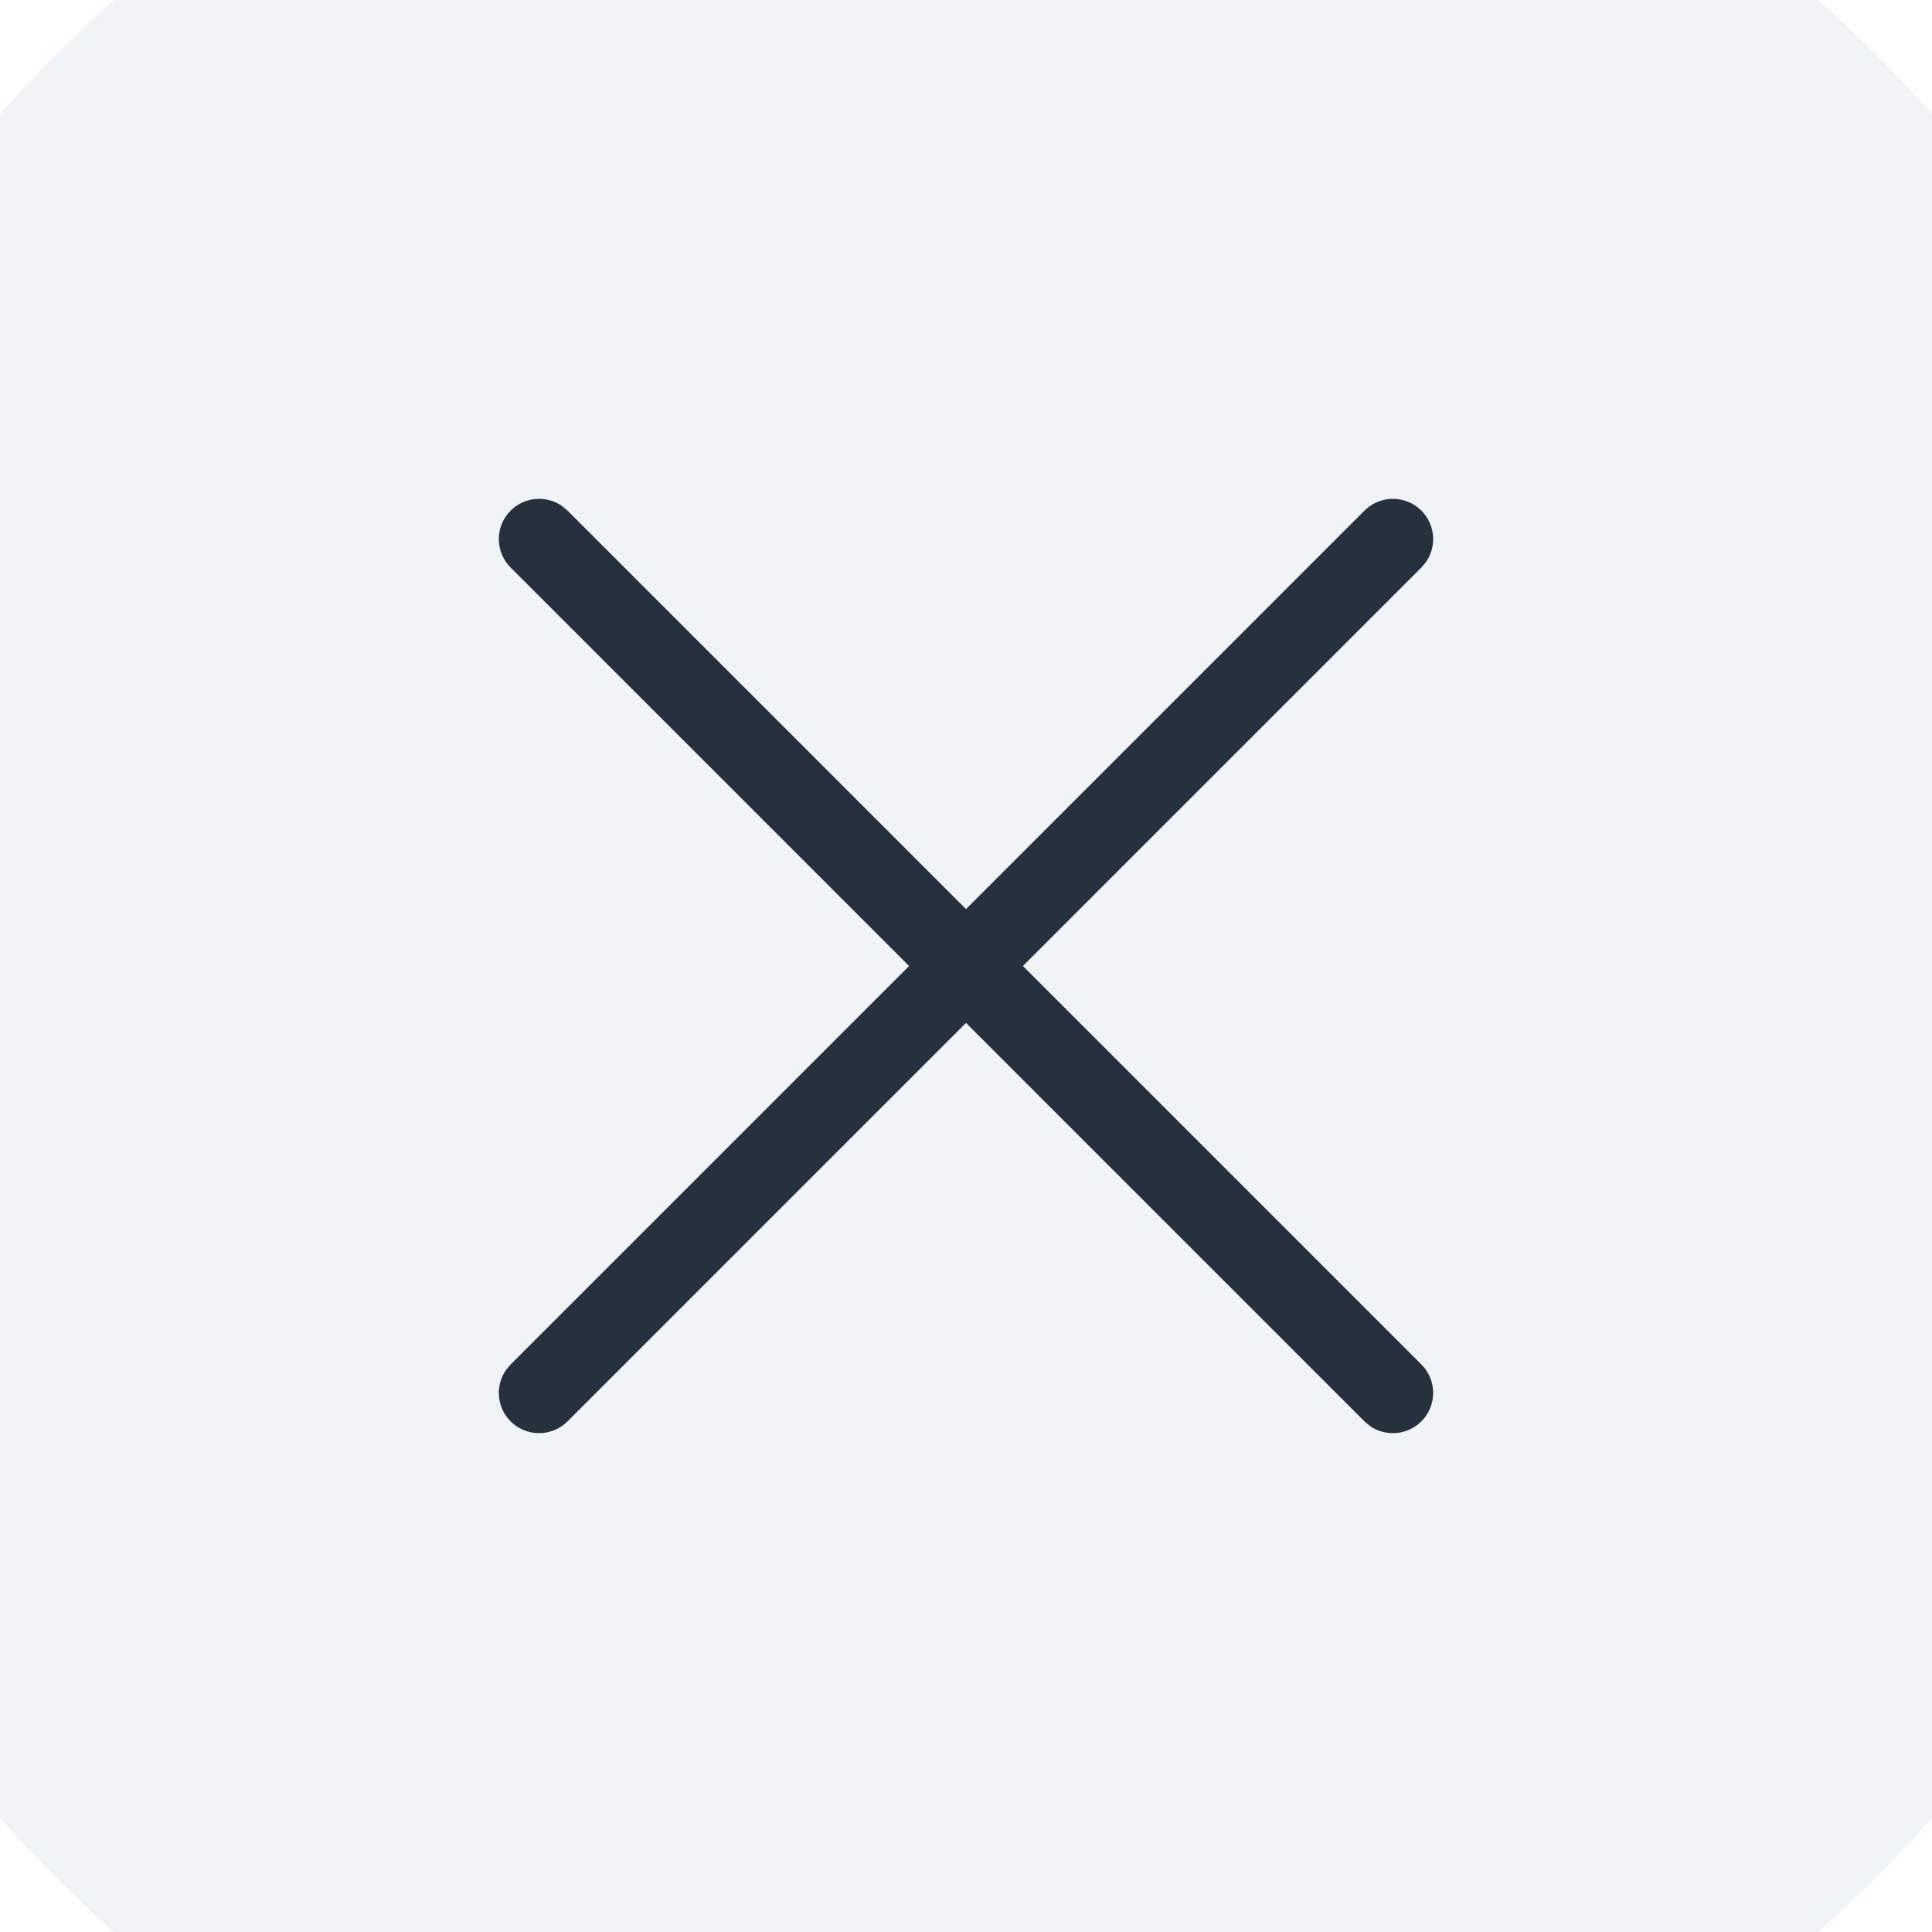 <?xml version="1.0" encoding="UTF-8"?>
<svg width="24px" height="24px" viewBox="0 0 24 24" version="1.1" xmlns="http://www.w3.org/2000/svg" xmlns:xlink="http://www.w3.org/1999/xlink">
    <title>06F96665-8B17-44ED-B0A9-64EC110C1B2D</title>
    <defs>
        <rect id="path-1" x="0" y="0" width="800" height="600" rx="8"></rect>
        <filter x="-1.9%" y="-2.5%" width="103.8%" height="105.0%" filterUnits="objectBoundingBox" id="filter-3">
            <feOffset dx="0" dy="0" in="SourceAlpha" result="shadowOffsetOuter1"></feOffset>
            <feGaussianBlur stdDeviation="5" in="shadowOffsetOuter1" result="shadowBlurOuter1"></feGaussianBlur>
            <feColorMatrix values="0 0 0 0 0   0 0 0 0 0   0 0 0 0 0  0 0 0 0.25 0" type="matrix" in="shadowBlurOuter1"></feColorMatrix>
        </filter>
    </defs>
    <g id="Clusters---Connect" stroke="none" stroke-width="1" fill="none" fill-rule="evenodd">
        <g id="Layout/Modal-(Default)" transform="translate(-1088, -84)">
            <g id="Group" fill="#0B1117" opacity="0.75">
                <g id="Rectangle-2">
                    <rect id="Rectangle" x="0" y="0" width="1456" height="1024"></rect>
                </g>
            </g>
            <g id="Modal" transform="translate(328, 64)">
                <mask id="mask-2" fill="white">
                    <use xlink:href="#path-1"></use>
                </mask>
                <g id="Mask">
                    <use fill="black" fill-opacity="1" filter="url(#filter-3)" xlink:href="#path-1"></use>
                    <use fill="#FFFFFF" fill-rule="evenodd" xlink:href="#path-1"></use>
                </g>
                <g id="Group" mask="url(#mask-2)">
                    <g id="Header/Modal">
                        <rect id="Fill" fill="#FFFFFF" x="0" y="0" width="800" height="64"></rect>
                        <circle id="Oval" fill="#F0F4F7" cx="772" cy="32" r="16"></circle>
                        <g id="Icon/X-(Large)" transform="translate(760, 20)">
                            <polygon id="Path" points="0 0 24 0 24 24 0 24"></polygon>
                            <path d="M12,4 C12.245,4 12.45,4.177 12.492,4.41 L12.5,4.5 L12.5,11.5 L19.5,11.5 C19.776,11.5 20,11.724 20,12 C20,12.245 19.823,12.45 19.59,12.492 L19.5,12.5 L12.5,12.5 L12.5,19.5 C12.5,19.776 12.276,20 12,20 C11.755,20 11.55,19.823 11.508,19.59 L11.5,19.5 L11.5,12.5 L4.5,12.5 C4.224,12.5 4,12.276 4,12 C4,11.755 4.177,11.55 4.41,11.508 L4.5,11.5 L11.5,11.5 L11.5,4.5 C11.5,4.224 11.724,4 12,4 Z" id="Combined-Shape" fill="#25323D" transform="translate(12, 12) rotate(45) translate(-12, -12) "></path>
                        </g>
                    </g>
                </g>
            </g>
        </g>
    </g>
</svg>